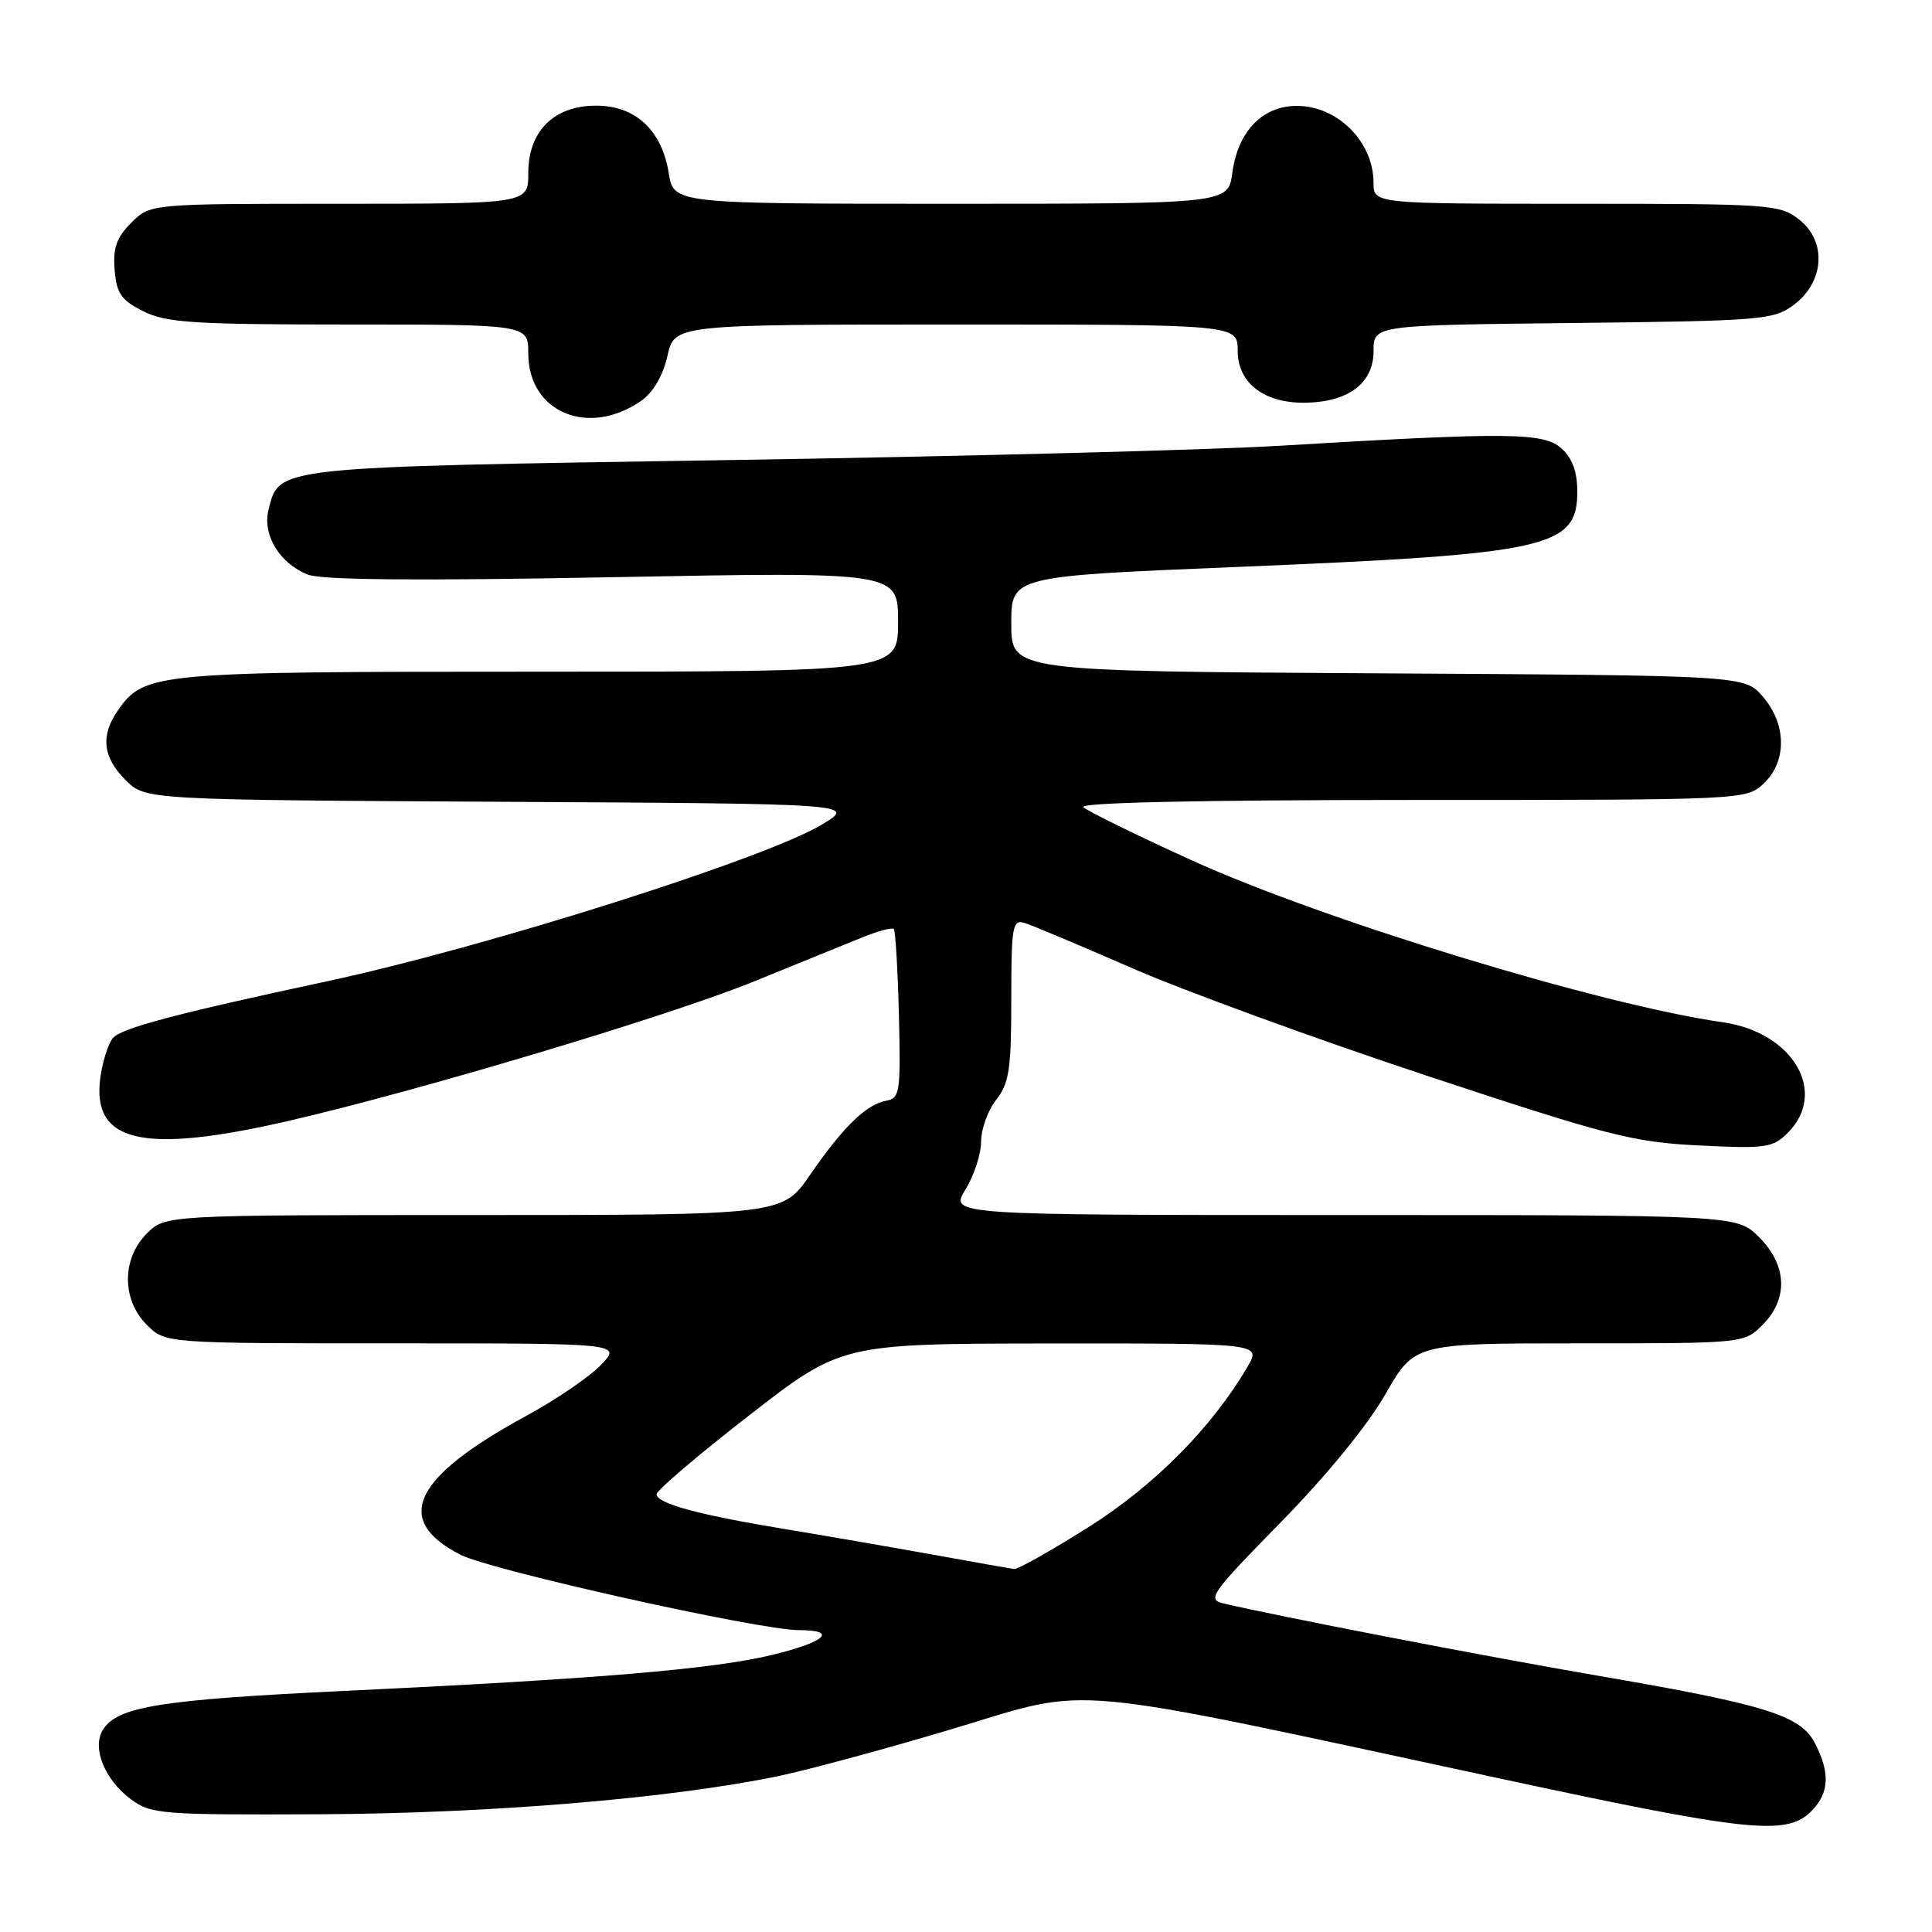 <?xml version="1.0" encoding="UTF-8" standalone="no"?>
<!DOCTYPE svg PUBLIC "-//W3C//DTD SVG 1.1//EN" "http://www.w3.org/Graphics/SVG/1.1/DTD/svg11.dtd" >
<svg xmlns="http://www.w3.org/2000/svg" xmlns:xlink="http://www.w3.org/1999/xlink" version="1.1" viewBox="0 0 256 256">
 <g >
 <path fill="currentColor"
d=" M 240.00 240.00 C 242.39 237.61 242.53 234.93 240.49 230.99 C 238.57 227.28 234.03 225.87 211.50 222.00 C 196.72 219.46 169.29 214.16 162.11 212.46 C 159.90 211.94 160.47 211.13 169.72 201.70 C 175.76 195.54 181.24 188.83 183.57 184.75 C 187.43 178.00 187.43 178.00 209.26 178.00 C 231.09 178.00 231.09 178.00 233.55 175.55 C 236.99 172.10 236.81 167.65 233.08 163.92 C 230.15 161.00 230.15 161.00 178.00 161.00 C 125.84 161.00 125.84 161.00 127.92 157.63 C 129.06 155.78 130.00 152.92 130.00 151.27 C 130.00 149.62 130.90 147.13 132.00 145.73 C 133.72 143.54 134.00 141.67 134.00 132.48 C 134.00 122.74 134.16 121.81 135.75 122.29 C 136.71 122.58 143.12 125.28 150.00 128.28 C 156.88 131.29 174.43 137.69 189.00 142.52 C 213.16 150.52 216.35 151.34 225.12 151.78 C 233.95 152.22 234.92 152.08 236.87 150.13 C 242.27 144.73 237.59 136.77 228.25 135.45 C 212.19 133.17 175.42 121.96 157.90 113.99 C 150.53 110.64 144.07 107.47 143.55 106.95 C 142.95 106.35 158.95 106.00 186.99 106.00 C 231.18 106.00 231.38 105.99 233.69 103.83 C 236.79 100.91 236.75 95.98 233.59 92.31 C 231.17 89.50 231.17 89.50 182.59 89.22 C 134.00 88.94 134.00 88.94 134.00 82.65 C 134.00 76.36 134.00 76.36 163.75 75.13 C 205.27 73.42 209.00 72.59 209.00 65.13 C 209.00 62.53 208.34 60.71 206.92 59.43 C 204.56 57.29 199.99 57.25 169.50 59.07 C 160.15 59.63 127.39 60.48 96.70 60.96 C 36.02 61.91 37.02 61.80 35.58 67.55 C 34.74 70.87 37.07 74.68 40.80 76.14 C 42.64 76.86 55.55 76.97 81.25 76.48 C 119.00 75.77 119.00 75.77 119.00 82.39 C 119.00 89.00 119.00 89.00 71.47 89.00 C 20.44 89.00 19.13 89.12 15.63 94.12 C 13.30 97.45 13.61 100.34 16.63 103.35 C 19.25 105.98 19.25 105.98 66.38 106.24 C 113.50 106.50 113.50 106.50 108.87 109.28 C 101.30 113.81 64.43 125.49 43.50 129.99 C 23.15 134.35 16.05 136.24 14.95 137.56 C 14.33 138.31 13.58 140.69 13.29 142.84 C 12.15 151.39 18.90 152.95 38.00 148.58 C 55.30 144.61 88.78 134.59 100.00 130.01 C 105.78 127.66 112.19 125.04 114.26 124.21 C 116.33 123.37 118.20 122.87 118.43 123.09 C 118.65 123.32 118.96 128.45 119.11 134.50 C 119.36 144.71 119.24 145.52 117.44 145.85 C 114.79 146.33 111.70 149.34 107.34 155.67 C 103.67 161.00 103.67 161.00 62.79 161.00 C 21.91 161.00 21.91 161.00 19.45 163.45 C 16.12 166.79 16.12 172.21 19.45 175.55 C 21.91 178.00 21.91 178.00 52.14 178.00 C 82.37 178.00 82.37 178.00 79.63 180.86 C 78.13 182.43 73.67 185.47 69.73 187.61 C 54.68 195.79 52.02 201.42 61.03 206.02 C 65.09 208.09 100.61 216.00 105.84 216.00 C 111.11 216.00 109.39 217.58 102.25 219.30 C 94.42 221.18 79.08 222.47 45.52 224.06 C 21.24 225.22 15.55 226.13 13.64 229.20 C 12.15 231.58 13.85 235.81 17.33 238.40 C 20.02 240.39 21.28 240.49 42.33 240.40 C 64.91 240.29 88.69 238.32 103.00 235.37 C 107.12 234.52 117.79 231.62 126.71 228.94 C 144.84 223.47 140.15 223.04 197.67 235.43 C 231.71 242.77 236.70 243.30 240.00 240.00 Z  M 85.00 53.08 C 86.55 51.99 87.86 49.75 88.44 47.16 C 89.38 43.00 89.38 43.00 126.69 43.00 C 164.00 43.00 164.00 43.00 164.00 46.48 C 164.00 50.81 167.59 53.50 173.15 53.36 C 178.78 53.21 182.00 50.72 182.00 46.52 C 182.00 43.09 182.00 43.09 208.43 42.80 C 233.46 42.52 235.01 42.39 237.68 40.40 C 241.74 37.38 242.09 32.00 238.42 29.11 C 235.83 27.08 234.70 27.00 208.87 27.00 C 182.00 27.00 182.00 27.00 182.00 24.22 C 182.00 18.83 177.30 14.08 171.92 14.03 C 167.32 13.99 164.03 17.37 163.29 22.90 C 162.74 27.00 162.74 27.00 126.00 27.00 C 89.26 27.00 89.26 27.00 88.61 22.93 C 87.70 17.25 84.20 14.00 79.00 14.00 C 73.39 14.00 70.00 17.37 70.00 22.95 C 70.00 27.00 70.00 27.00 44.95 27.00 C 19.91 27.00 19.91 27.00 17.40 29.51 C 15.44 31.47 14.95 32.85 15.19 35.76 C 15.45 38.90 16.06 39.78 19.00 41.25 C 22.04 42.77 25.64 43.00 46.25 43.00 C 70.00 43.00 70.00 43.00 70.00 46.83 C 70.00 54.65 78.00 57.99 85.00 53.08 Z  M 123.50 205.98 C 118.00 204.99 109.22 203.47 104.00 202.61 C 92.53 200.72 87.00 199.22 87.00 197.99 C 87.00 197.49 92.51 192.79 99.25 187.56 C 111.50 178.04 111.50 178.04 139.31 178.02 C 167.11 178.00 167.11 178.00 165.31 181.09 C 160.59 189.15 152.98 196.83 144.25 202.34 C 139.32 205.45 134.88 207.95 134.39 207.90 C 133.90 207.84 129.00 206.98 123.50 205.98 Z "/>
</g>
</svg>